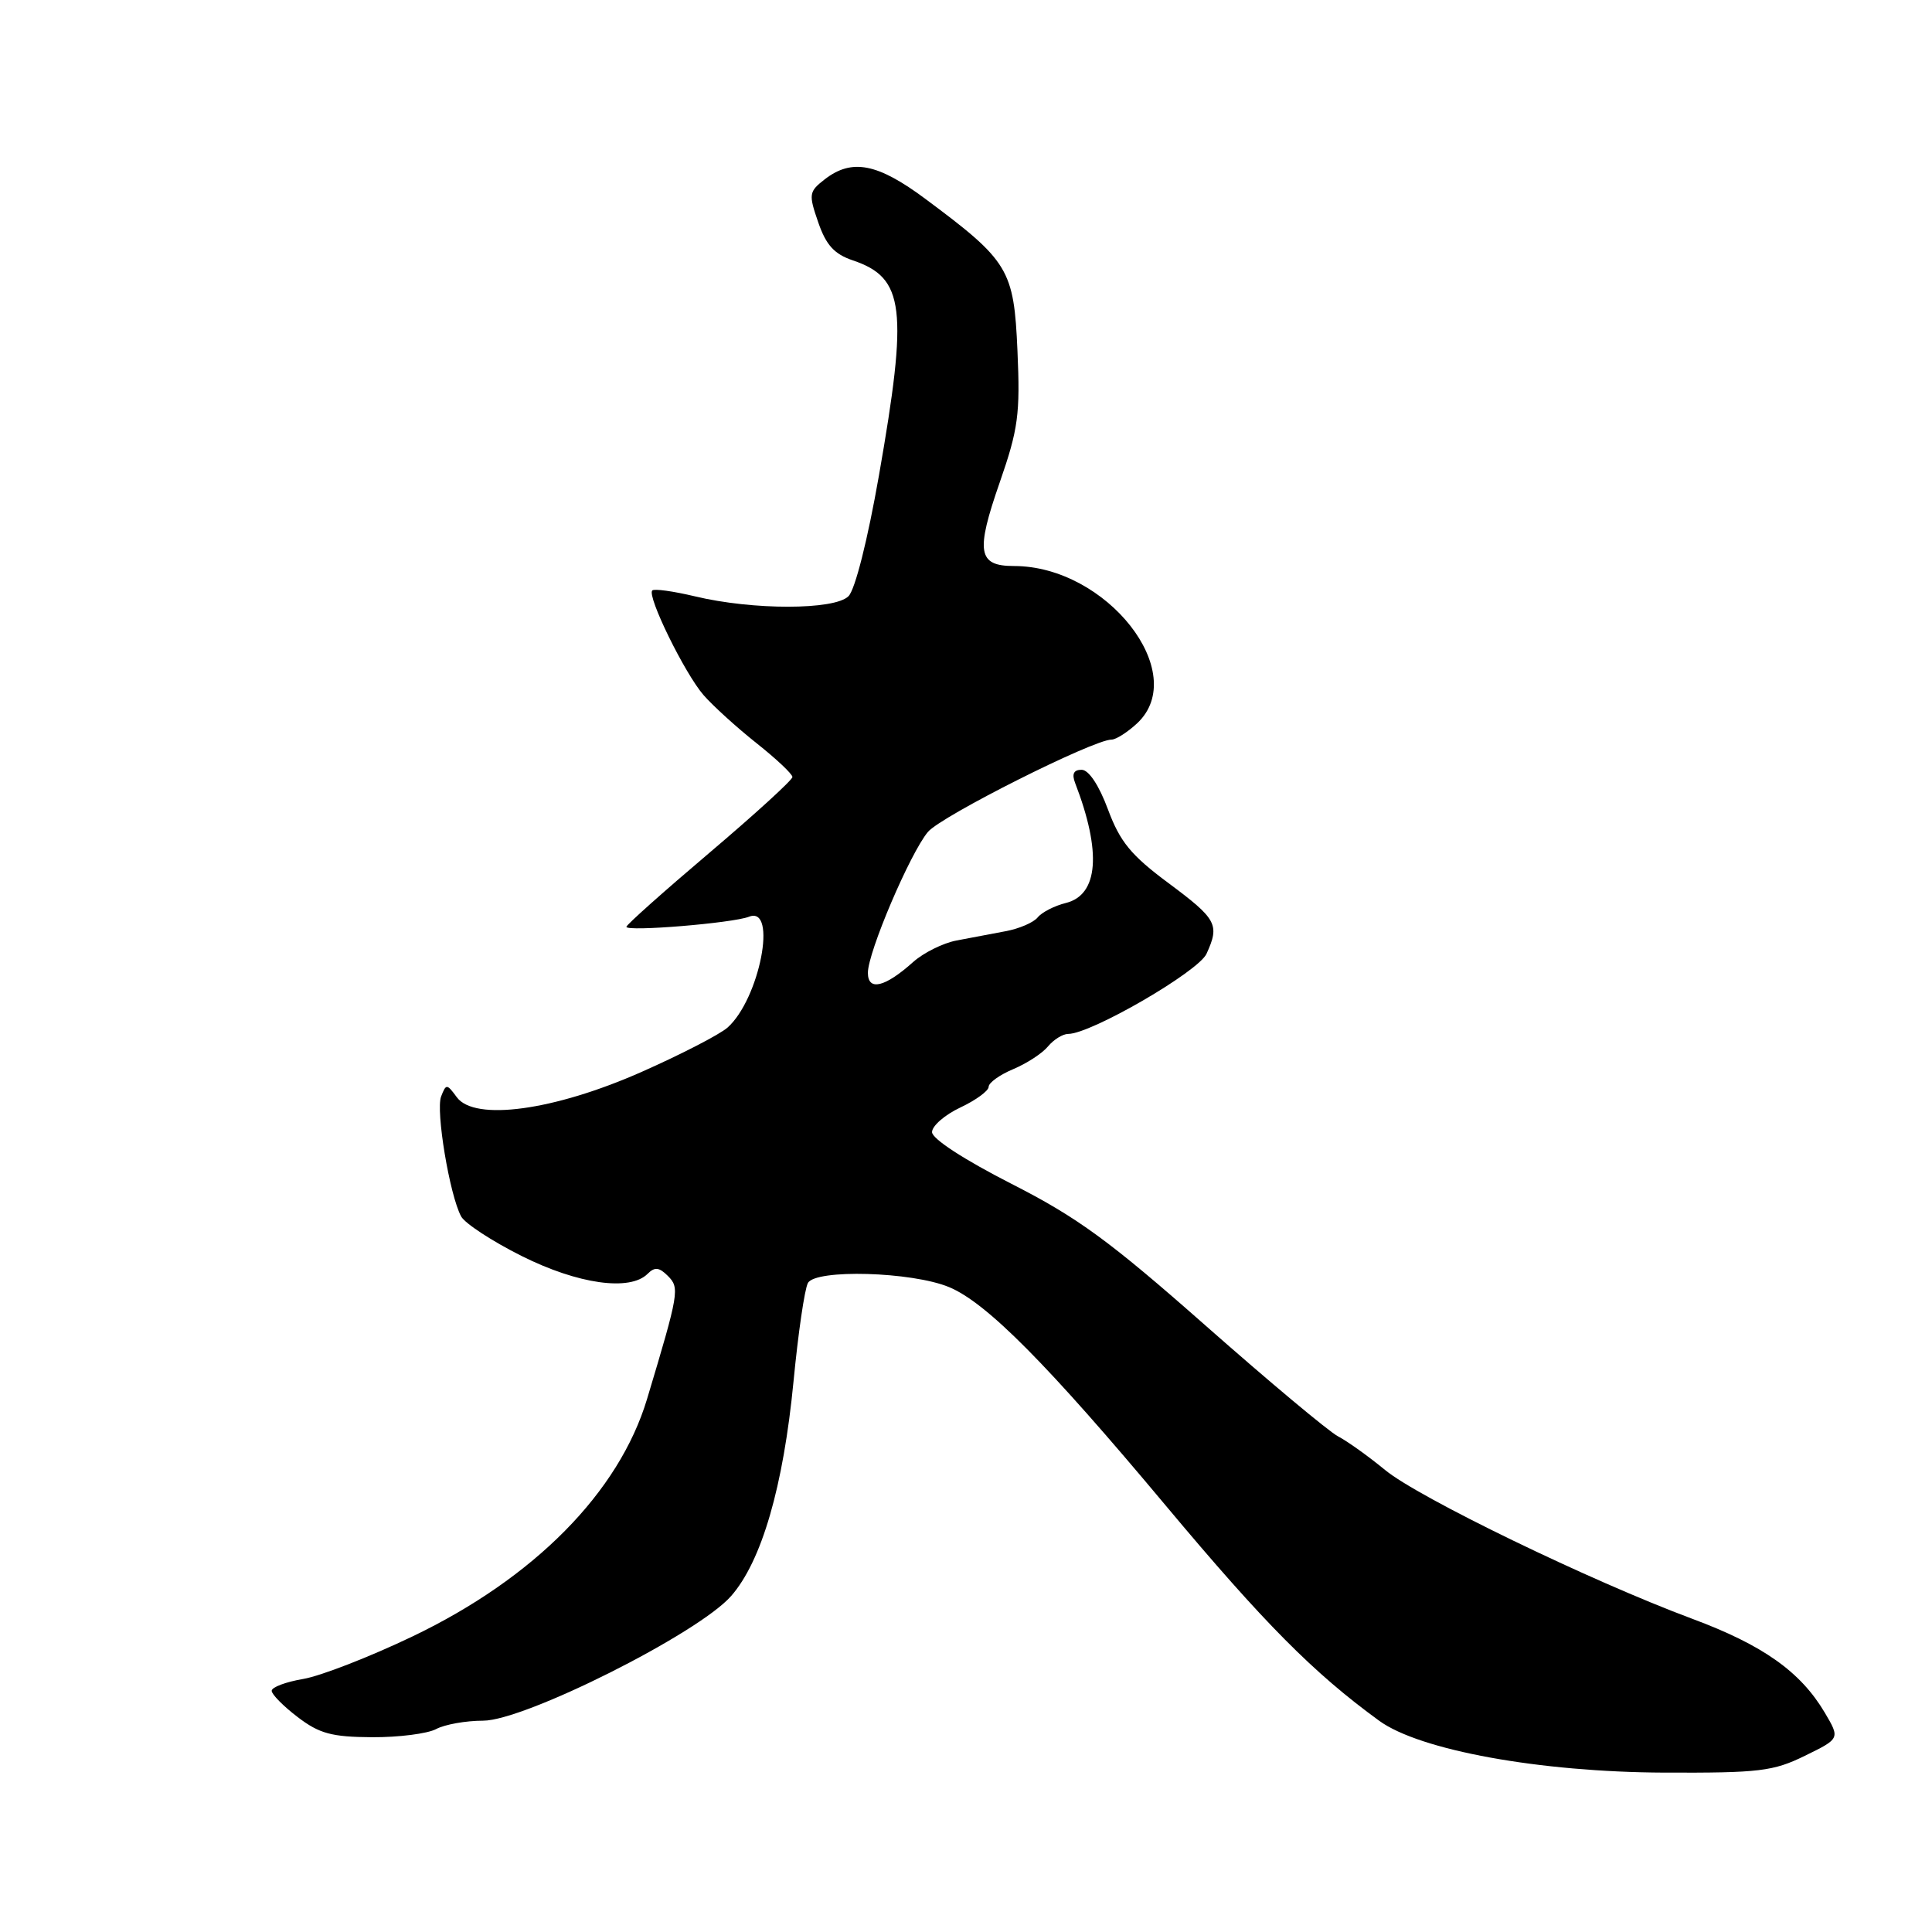 <?xml version="1.0" encoding="UTF-8" standalone="no"?>
<!DOCTYPE svg PUBLIC "-//W3C//DTD SVG 1.1//EN" "http://www.w3.org/Graphics/SVG/1.1/DTD/svg11.dtd" >
<svg xmlns="http://www.w3.org/2000/svg" xmlns:xlink="http://www.w3.org/1999/xlink" version="1.1" viewBox="0 0 256 256">
 <g >
 <path fill="currentColor"
d=" M 239.16 232.65 C 243.82 230.37 243.82 230.37 241.79 226.93 C 238.58 221.51 233.60 217.98 224.21 214.49 C 210.74 209.47 187.94 198.43 183.53 194.78 C 181.34 192.98 178.54 190.97 177.29 190.32 C 176.04 189.66 168.16 183.07 159.76 175.66 C 147.00 164.40 142.78 161.32 134.00 156.85 C 127.75 153.66 123.50 150.90 123.50 150.01 C 123.50 149.19 125.19 147.72 127.25 146.75 C 129.31 145.78 131.00 144.54 131.00 144.01 C 131.00 143.47 132.46 142.42 134.25 141.67 C 136.04 140.92 138.12 139.57 138.87 138.65 C 139.63 137.74 140.83 137.00 141.54 137.00 C 144.56 137.00 158.79 128.75 159.87 126.38 C 161.64 122.51 161.25 121.79 154.81 117.00 C 149.86 113.32 148.41 111.55 146.81 107.25 C 145.62 104.04 144.26 102.00 143.32 102.00 C 142.27 102.00 142.00 102.55 142.46 103.75 C 145.99 112.90 145.55 118.58 141.23 119.65 C 139.73 120.02 138.05 120.88 137.50 121.56 C 136.95 122.24 135.04 123.06 133.25 123.39 C 131.46 123.73 128.54 124.28 126.75 124.62 C 124.96 124.96 122.38 126.24 121.00 127.47 C 117.25 130.83 115.00 131.36 115.00 128.90 C 115.00 126.17 120.58 113.08 122.95 110.24 C 124.70 108.14 144.87 98.00 147.29 98.00 C 147.88 98.00 149.41 97.02 150.69 95.83 C 157.76 89.18 146.64 75.00 134.35 75.00 C 129.57 75.00 129.25 73.15 132.48 63.89 C 134.92 56.87 135.19 54.88 134.82 46.50 C 134.35 35.69 133.69 34.59 122.64 26.37 C 116.28 21.63 112.88 20.97 109.27 23.77 C 107.18 25.40 107.13 25.73 108.42 29.46 C 109.46 32.48 110.55 33.67 113.00 34.50 C 119.87 36.81 120.35 40.83 116.46 63.03 C 114.97 71.53 113.31 78.12 112.43 79.00 C 110.58 80.85 99.75 80.86 92.09 79.02 C 89.23 78.34 86.68 77.98 86.43 78.24 C 85.70 78.97 90.73 89.24 93.23 92.11 C 94.48 93.54 97.64 96.41 100.25 98.48 C 102.86 100.55 105.00 102.56 105.00 102.96 C 105.00 103.35 100.05 107.87 94.00 113.00 C 87.95 118.13 83.00 122.54 83.00 122.81 C 83.00 123.48 97.10 122.32 99.25 121.47 C 103.07 119.97 100.65 132.40 96.39 136.17 C 95.35 137.08 90.22 139.73 85.00 142.04 C 73.43 147.16 62.90 148.60 60.53 145.39 C 59.21 143.59 59.11 143.59 58.45 145.29 C 57.72 147.18 59.57 158.33 61.10 161.18 C 61.59 162.10 65.21 164.47 69.13 166.43 C 76.58 170.16 83.47 171.13 85.81 168.79 C 86.75 167.85 87.34 167.91 88.49 169.06 C 90.08 170.65 89.98 171.25 85.74 185.37 C 82.02 197.74 70.79 209.11 54.65 216.84 C 48.99 219.55 42.48 222.08 40.18 222.47 C 37.88 222.86 36.00 223.56 36.00 224.04 C 36.00 224.51 37.55 226.08 39.44 227.52 C 42.31 229.71 43.95 230.16 49.30 230.19 C 52.83 230.21 56.65 229.72 57.79 229.11 C 58.93 228.50 61.73 228.00 64.01 228.00 C 69.52 228.00 92.52 216.45 96.87 211.49 C 100.93 206.87 103.80 196.97 105.15 183.00 C 105.76 176.68 106.61 170.83 107.05 170.01 C 108.05 168.14 120.84 168.50 125.76 170.55 C 130.72 172.61 138.82 180.78 154.47 199.50 C 167.53 215.11 174.03 221.66 182.75 228.01 C 188.12 231.92 204.01 234.81 220.50 234.88 C 233.12 234.93 234.96 234.71 239.16 232.65 Z "/>
</g>
</svg>